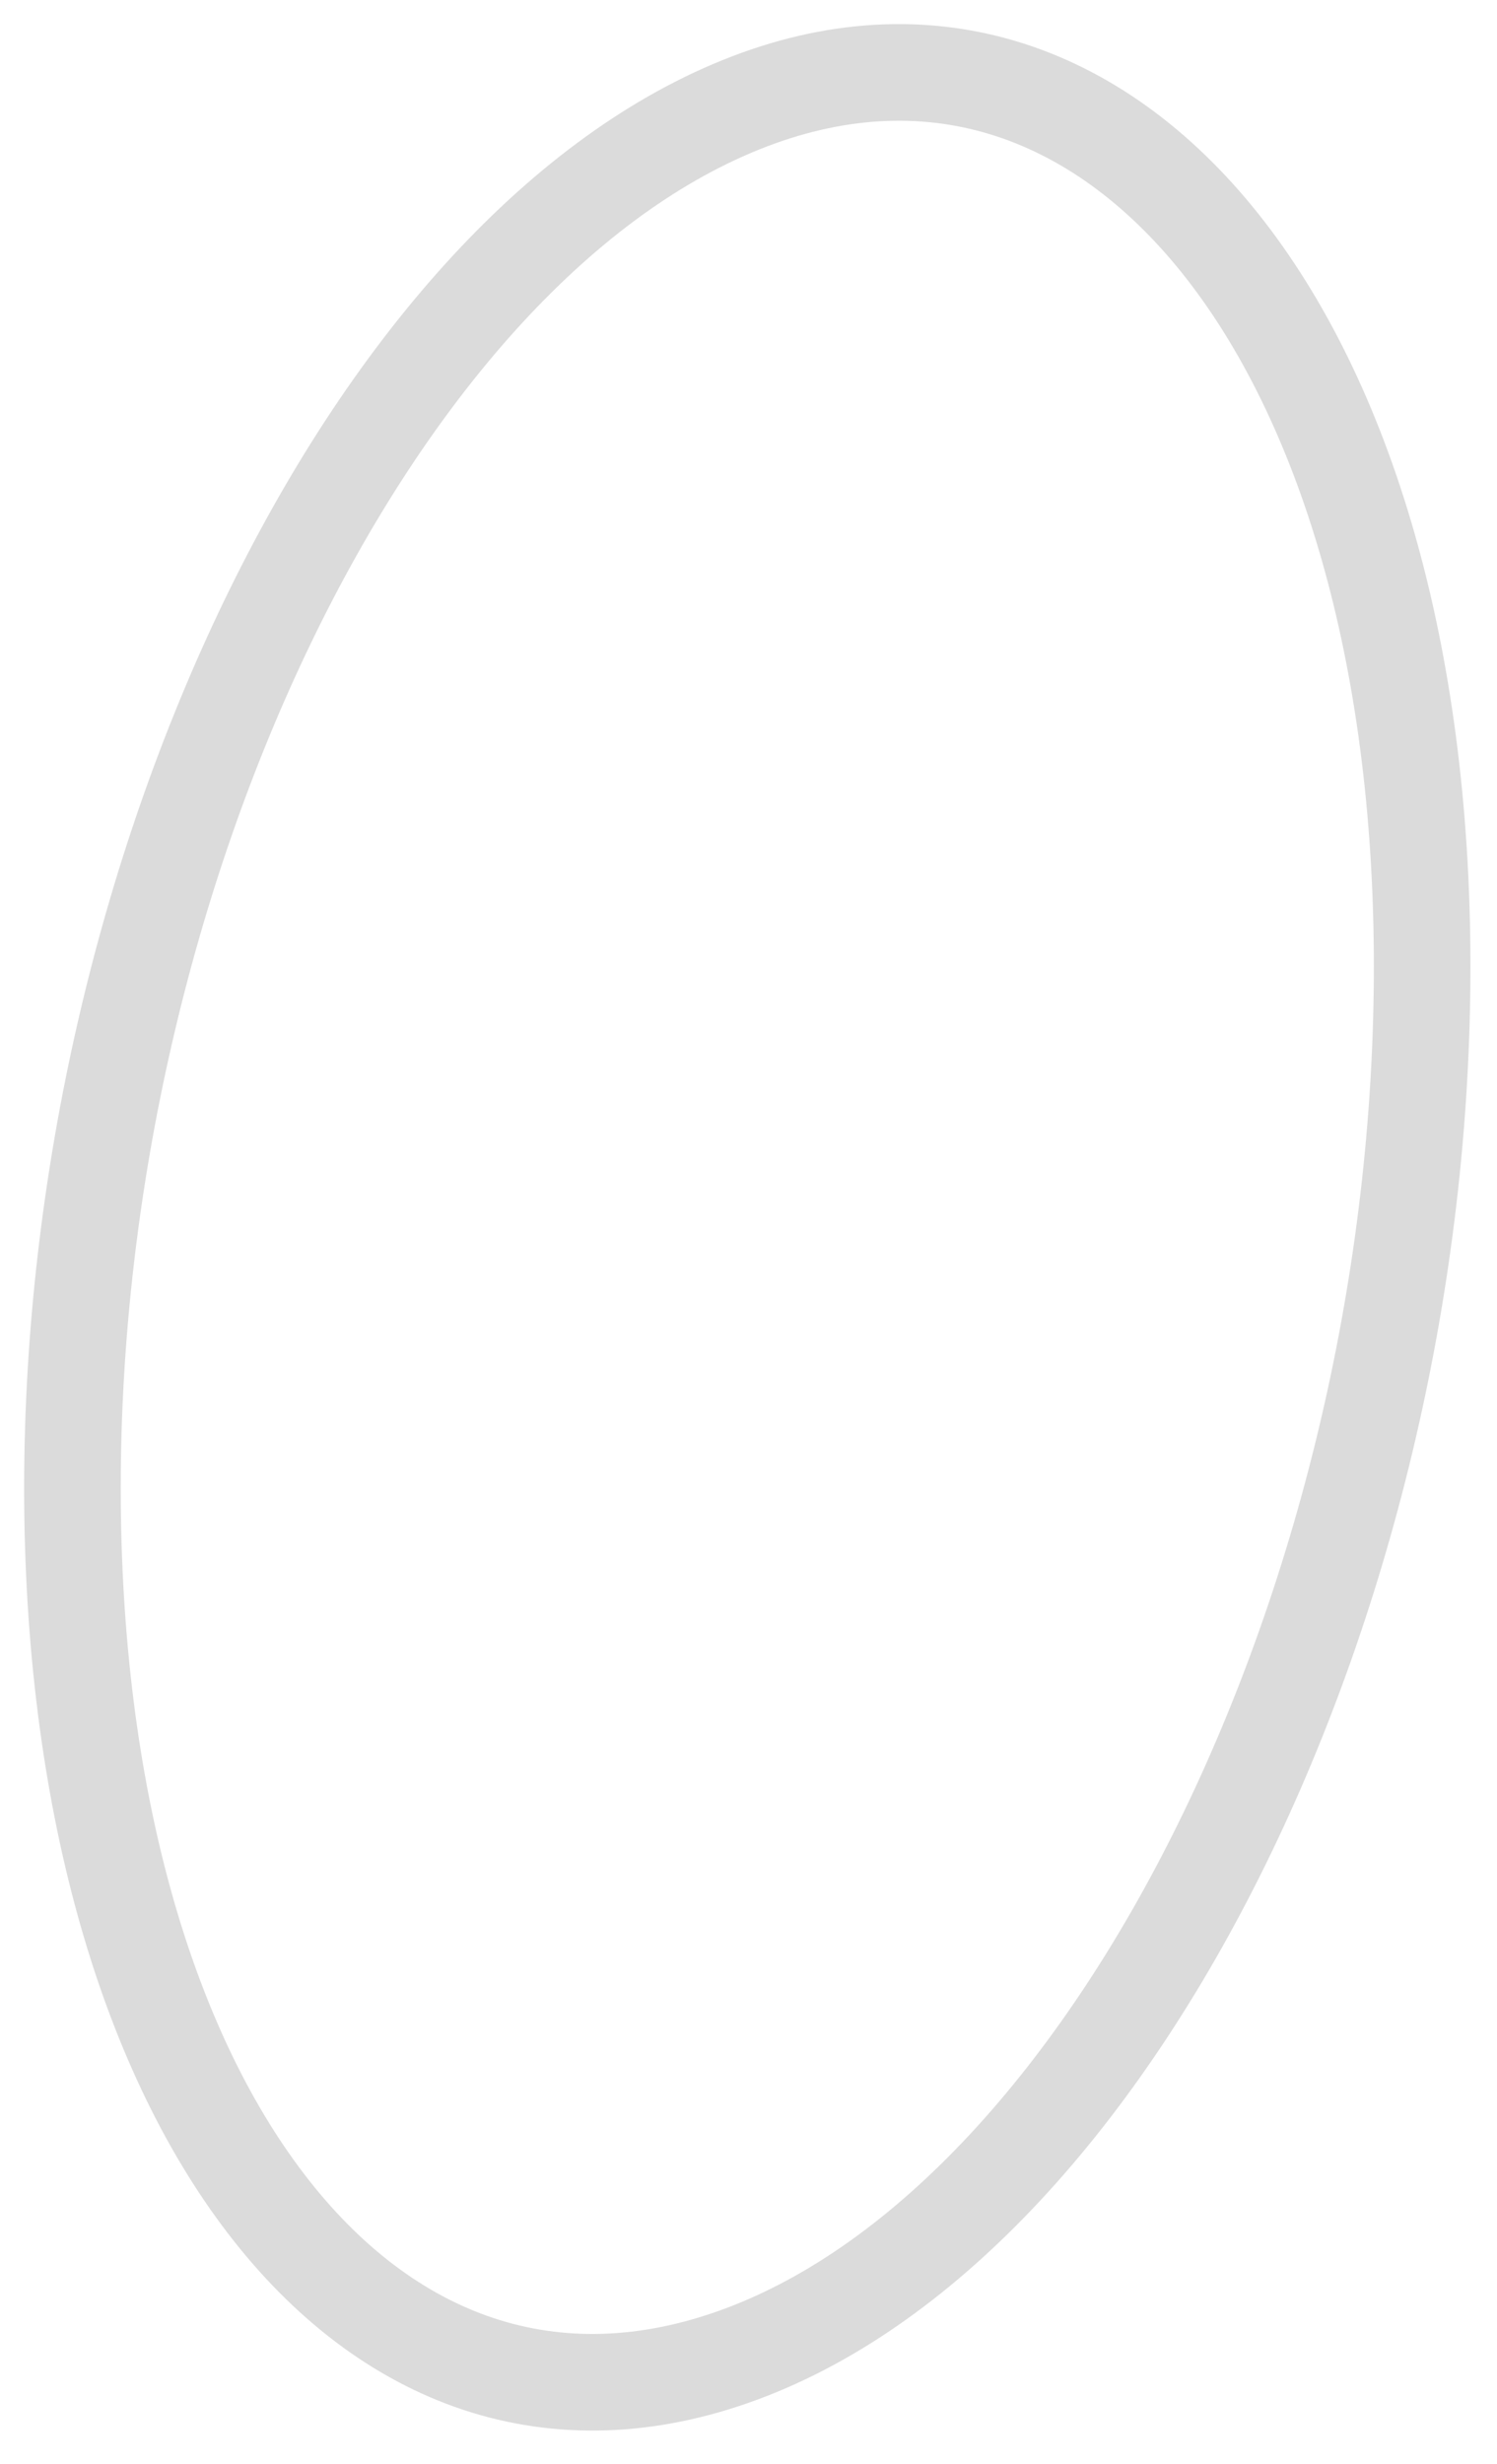 <svg width="31" height="51" viewBox="0 0 31 51" fill="none" xmlns="http://www.w3.org/2000/svg">
<path d="M29.45 20C29.45 33 23.1 45.86 15.34 48.73C7.58 51.6 1.5 43.53 1.5 30.8C1.5 18.07 7.66 5.27 15.34 2.17C23.02 -0.93 29.45 7 29.45 20Z" stroke="#DBDBDB" stroke-width="2" stroke-miterlimit="10"/>
</svg>
